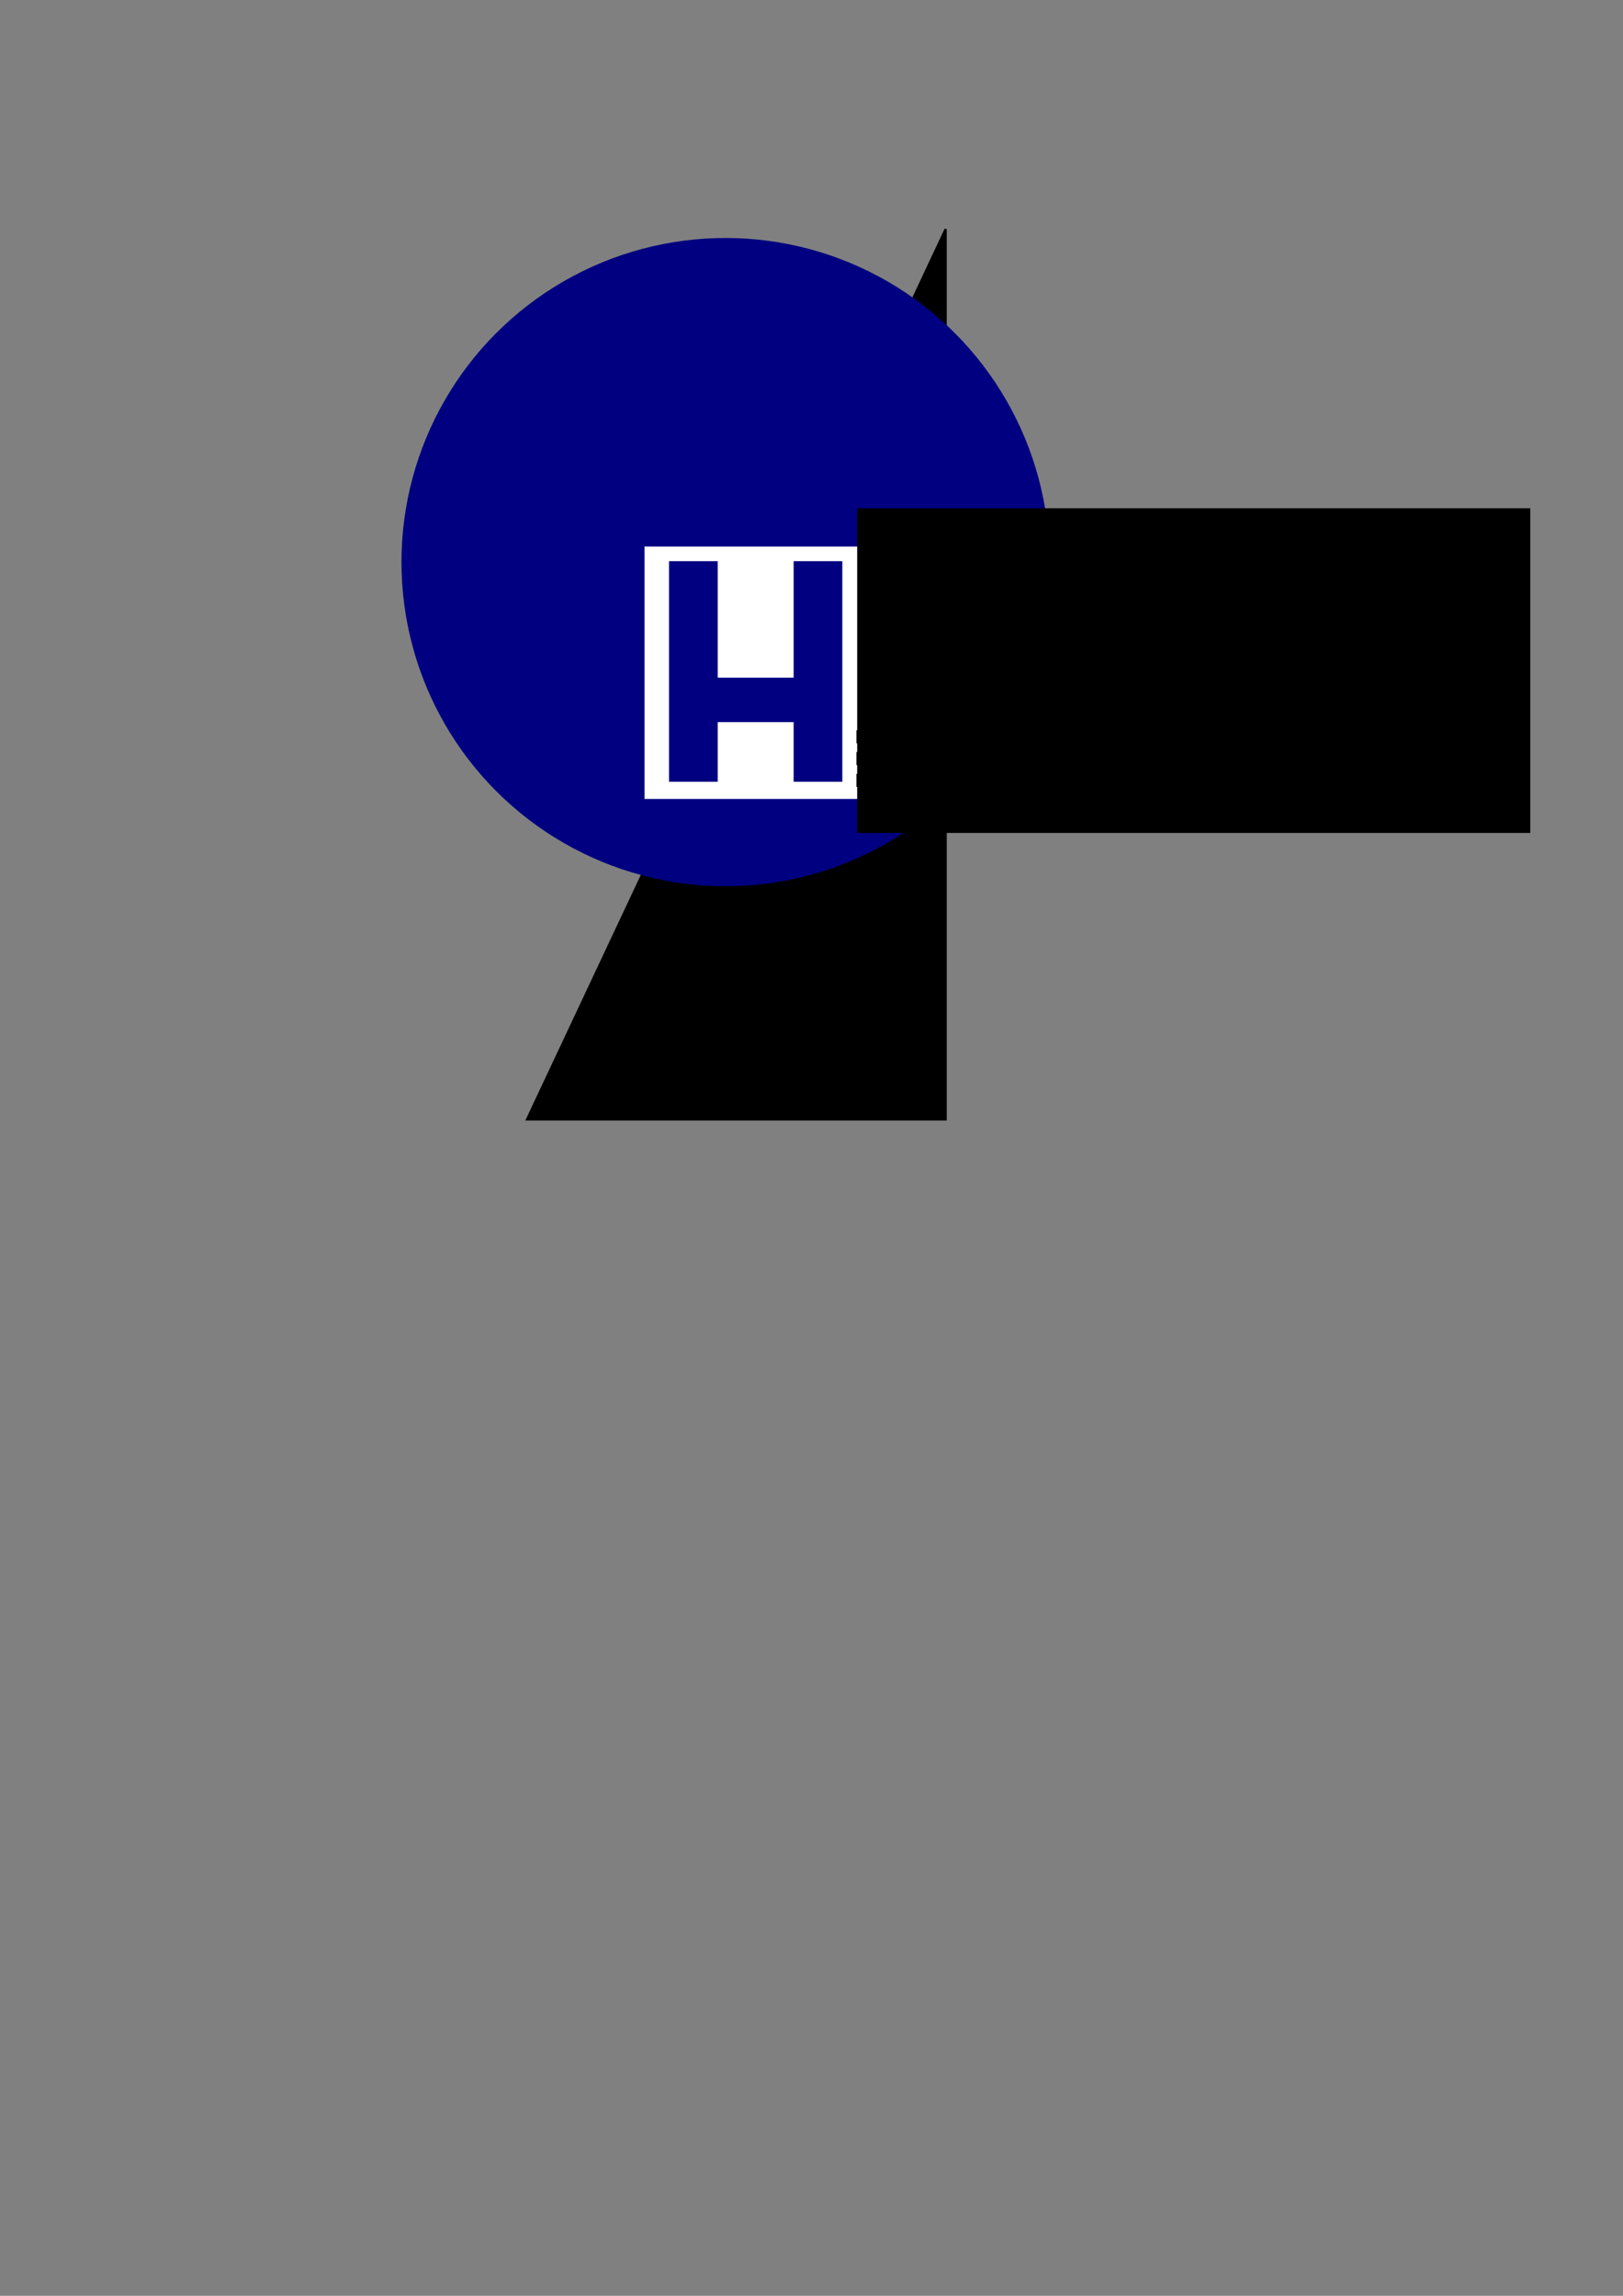 <?xml version="1.0" encoding="UTF-8" standalone="no"?>
<!-- Created with Inkscape (http://www.inkscape.org/) -->

<svg
   xmlns:dc="http://purl.org/dc/elements/1.1/"
   xmlns:cc="http://creativecommons.org/ns#"
   xmlns:rdf="http://www.w3.org/1999/02/22-rdf-syntax-ns#"
   xmlns:svg="http://www.w3.org/2000/svg"
   xmlns="http://www.w3.org/2000/svg"
   xmlns:sodipodi="http://sodipodi.sourceforge.net/DTD/sodipodi-0.dtd"
   xmlns:inkscape="http://www.inkscape.org/namespaces/inkscape"
   width="210mm"
   height="297mm"
   viewBox="0 0 744.094 1052.362"
   id="svg2"
   version="1.1"
   inkscape:version="0.91 r13725"
   sodipodi:docname="Hacksemby_logo.svg">
  <rect x="0" y="0" width="744.094" height="1052.362" fill="#808080" stroke="none"/>
  <defs
     id="defs4" />
  <sodipodi:namedview
     id="base"
     pagecolor="#ffffff"
     bordercolor="#666666"
     borderopacity="1.0"
     inkscape:pageopacity="0.0"
     inkscape:pageshadow="2"
     inkscape:zoom="0.49497475"
     inkscape:cx="309.87492"
     inkscape:cy="560.27841"
     inkscape:document-units="px"
     inkscape:current-layer="layer1"
     showgrid="false"
     inkscape:window-width="1269"
     inkscape:window-height="683"
     inkscape:window-x="75"
     inkscape:window-y="34"
     inkscape:window-maximized="0" />
  <g
     inkscape:label="Layer 1"
     inkscape:groupmode="layer"
     id="layer1">
    <path
       style="fill:#000000;fill-rule:evenodd;stroke:#000000;stroke-width:1px;stroke-linecap:butt;stroke-linejoin:miter;stroke-opacity:1"
       d="m 433.548,105.025 0,408.102 -191.929,0 z"
       id="path4211"
       inkscape:connector-curvature="0"
       inkscape:export-xdpi="400.01038"
       inkscape:export-ydpi="400.01038" />
    <circle
       style="fill:#000080;fill-opacity:1;stroke:none;stroke-width:5;stroke-miterlimit:4;stroke-dasharray:none"
       id="path4207"
       cx="332.629"
       cy="257.663"
       r="148.571"
       inkscape:export-xdpi="400.01038"
       inkscape:export-ydpi="400.01038" />
    <rect
       style="fill:#ffffff;fill-opacity:1;stroke:none;stroke-width:5;stroke-miterlimit:4;stroke-dasharray:none"
       id="rect4209"
       width="354.286"
       height="115.714"
       x="295.487"
       y="250.52"
       inkscape:export-xdpi="400.01038"
       inkscape:export-ydpi="400.01038" />
    <path
       style="color:#000000;font-style:normal;font-variant:normal;font-weight:normal;font-stretch:normal;font-size:125px;line-height:125%;font-family:sans-serif;text-indent:0;text-align:start;text-decoration:none;text-decoration-line:none;text-decoration-style:solid;text-decoration-color:#000000;letter-spacing:0px;word-spacing:0px;text-transform:none;direction:ltr;block-progression:tb;writing-mode:lr-tb;baseline-shift:baseline;text-anchor:start;white-space:normal;clip-rule:nonzero;display:inline;overflow:visible;visibility:visible;opacity:1;isolation:auto;mix-blend-mode:normal;color-interpolation:sRGB;color-interpolation-filters:linearRGB;solid-color:#000000;solid-opacity:1;fill:#000080;fill-opacity:1;fill-rule:nonzero;stroke:none;stroke-width:10;stroke-linecap:butt;stroke-linejoin:miter;stroke-miterlimit:4;stroke-dasharray:none;stroke-dashoffset:0;stroke-opacity:1;color-rendering:auto;image-rendering:auto;shape-rendering:auto;text-rendering:auto;enable-background:accumulate"
       d="m 306.721,358.362 0,-5 0,-96.125 22.328,0 0,53.395 34.801,0 0,-53.395 22.328,0 0,101.125 -22.328,0 0,-27.354 -34.801,0 0,27.354 z"
       id="path4156"
       inkscape:connector-curvature="0"
       sodipodi:nodetypes="cccccccccccccc"
       inkscape:export-xdpi="400.01038"
       inkscape:export-ydpi="400.01038" />
    <flowRoot
       xml:space="preserve"
       id="flowRoot8075"
       style="font-style:normal;font-weight:normal;font-size:40px;line-height:125%;font-family:sans-serif;letter-spacing:0px;word-spacing:0px;fill:#000000;fill-opacity:1;stroke:none;stroke-width:5;stroke-linecap:butt;stroke-linejoin:miter;stroke-miterlimit:4;stroke-dasharray:none;stroke-opacity:1"
       transform="matrix(0.766,0,0,0.766,272.621,-171.527)"
       inkscape:export-xdpi="400.01038"
       inkscape:export-ydpi="400.01038"><flowRegion
         id="flowRegion8077"><rect
           id="rect8079"
           width="402.857"
           height="194.286"
           x="157.143"
           y="528.076"
           style="stroke-width:5;stroke-miterlimit:4;stroke-dasharray:none" /></flowRegion><flowPara
         id="flowPara8081"
         style="font-size:125px;stroke:#000000;stroke-width:5;stroke-miterlimit:4;stroke-dasharray:none">ASM</flowPara></flowRoot>    <path
       style="fill:none;fill-rule:evenodd;stroke:#000000;stroke-width:6;stroke-linecap:butt;stroke-linejoin:miter;stroke-miterlimit:4;stroke-dasharray:none;stroke-opacity:1"
       d="m 392.657,337.724 200.515,0"
       id="path8083"
       inkscape:connector-curvature="0"
       inkscape:export-xdpi="400.01038"
       inkscape:export-ydpi="400.01038" />
    <path
       inkscape:connector-curvature="0"
       id="path8085"
       d="m 392.657,347.724 140.515,0"
       style="fill:none;fill-rule:evenodd;stroke:#000000;stroke-width:6;stroke-linecap:butt;stroke-linejoin:miter;stroke-miterlimit:4;stroke-dasharray:none;stroke-opacity:1"
       sodipodi:nodetypes="cc"
       inkscape:export-xdpi="400.01038"
       inkscape:export-ydpi="400.01038" />
    <path
       style="fill:none;fill-rule:evenodd;stroke:#000000;stroke-width:6;stroke-linecap:butt;stroke-linejoin:miter;stroke-miterlimit:4;stroke-dasharray:none;stroke-opacity:1"
       d="m 392.657,357.724 80.515,0"
       id="path8087"
       inkscape:connector-curvature="0"
       sodipodi:nodetypes="cc"
       inkscape:export-xdpi="400.01038"
       inkscape:export-ydpi="400.01038" />
  </g>
</svg>
